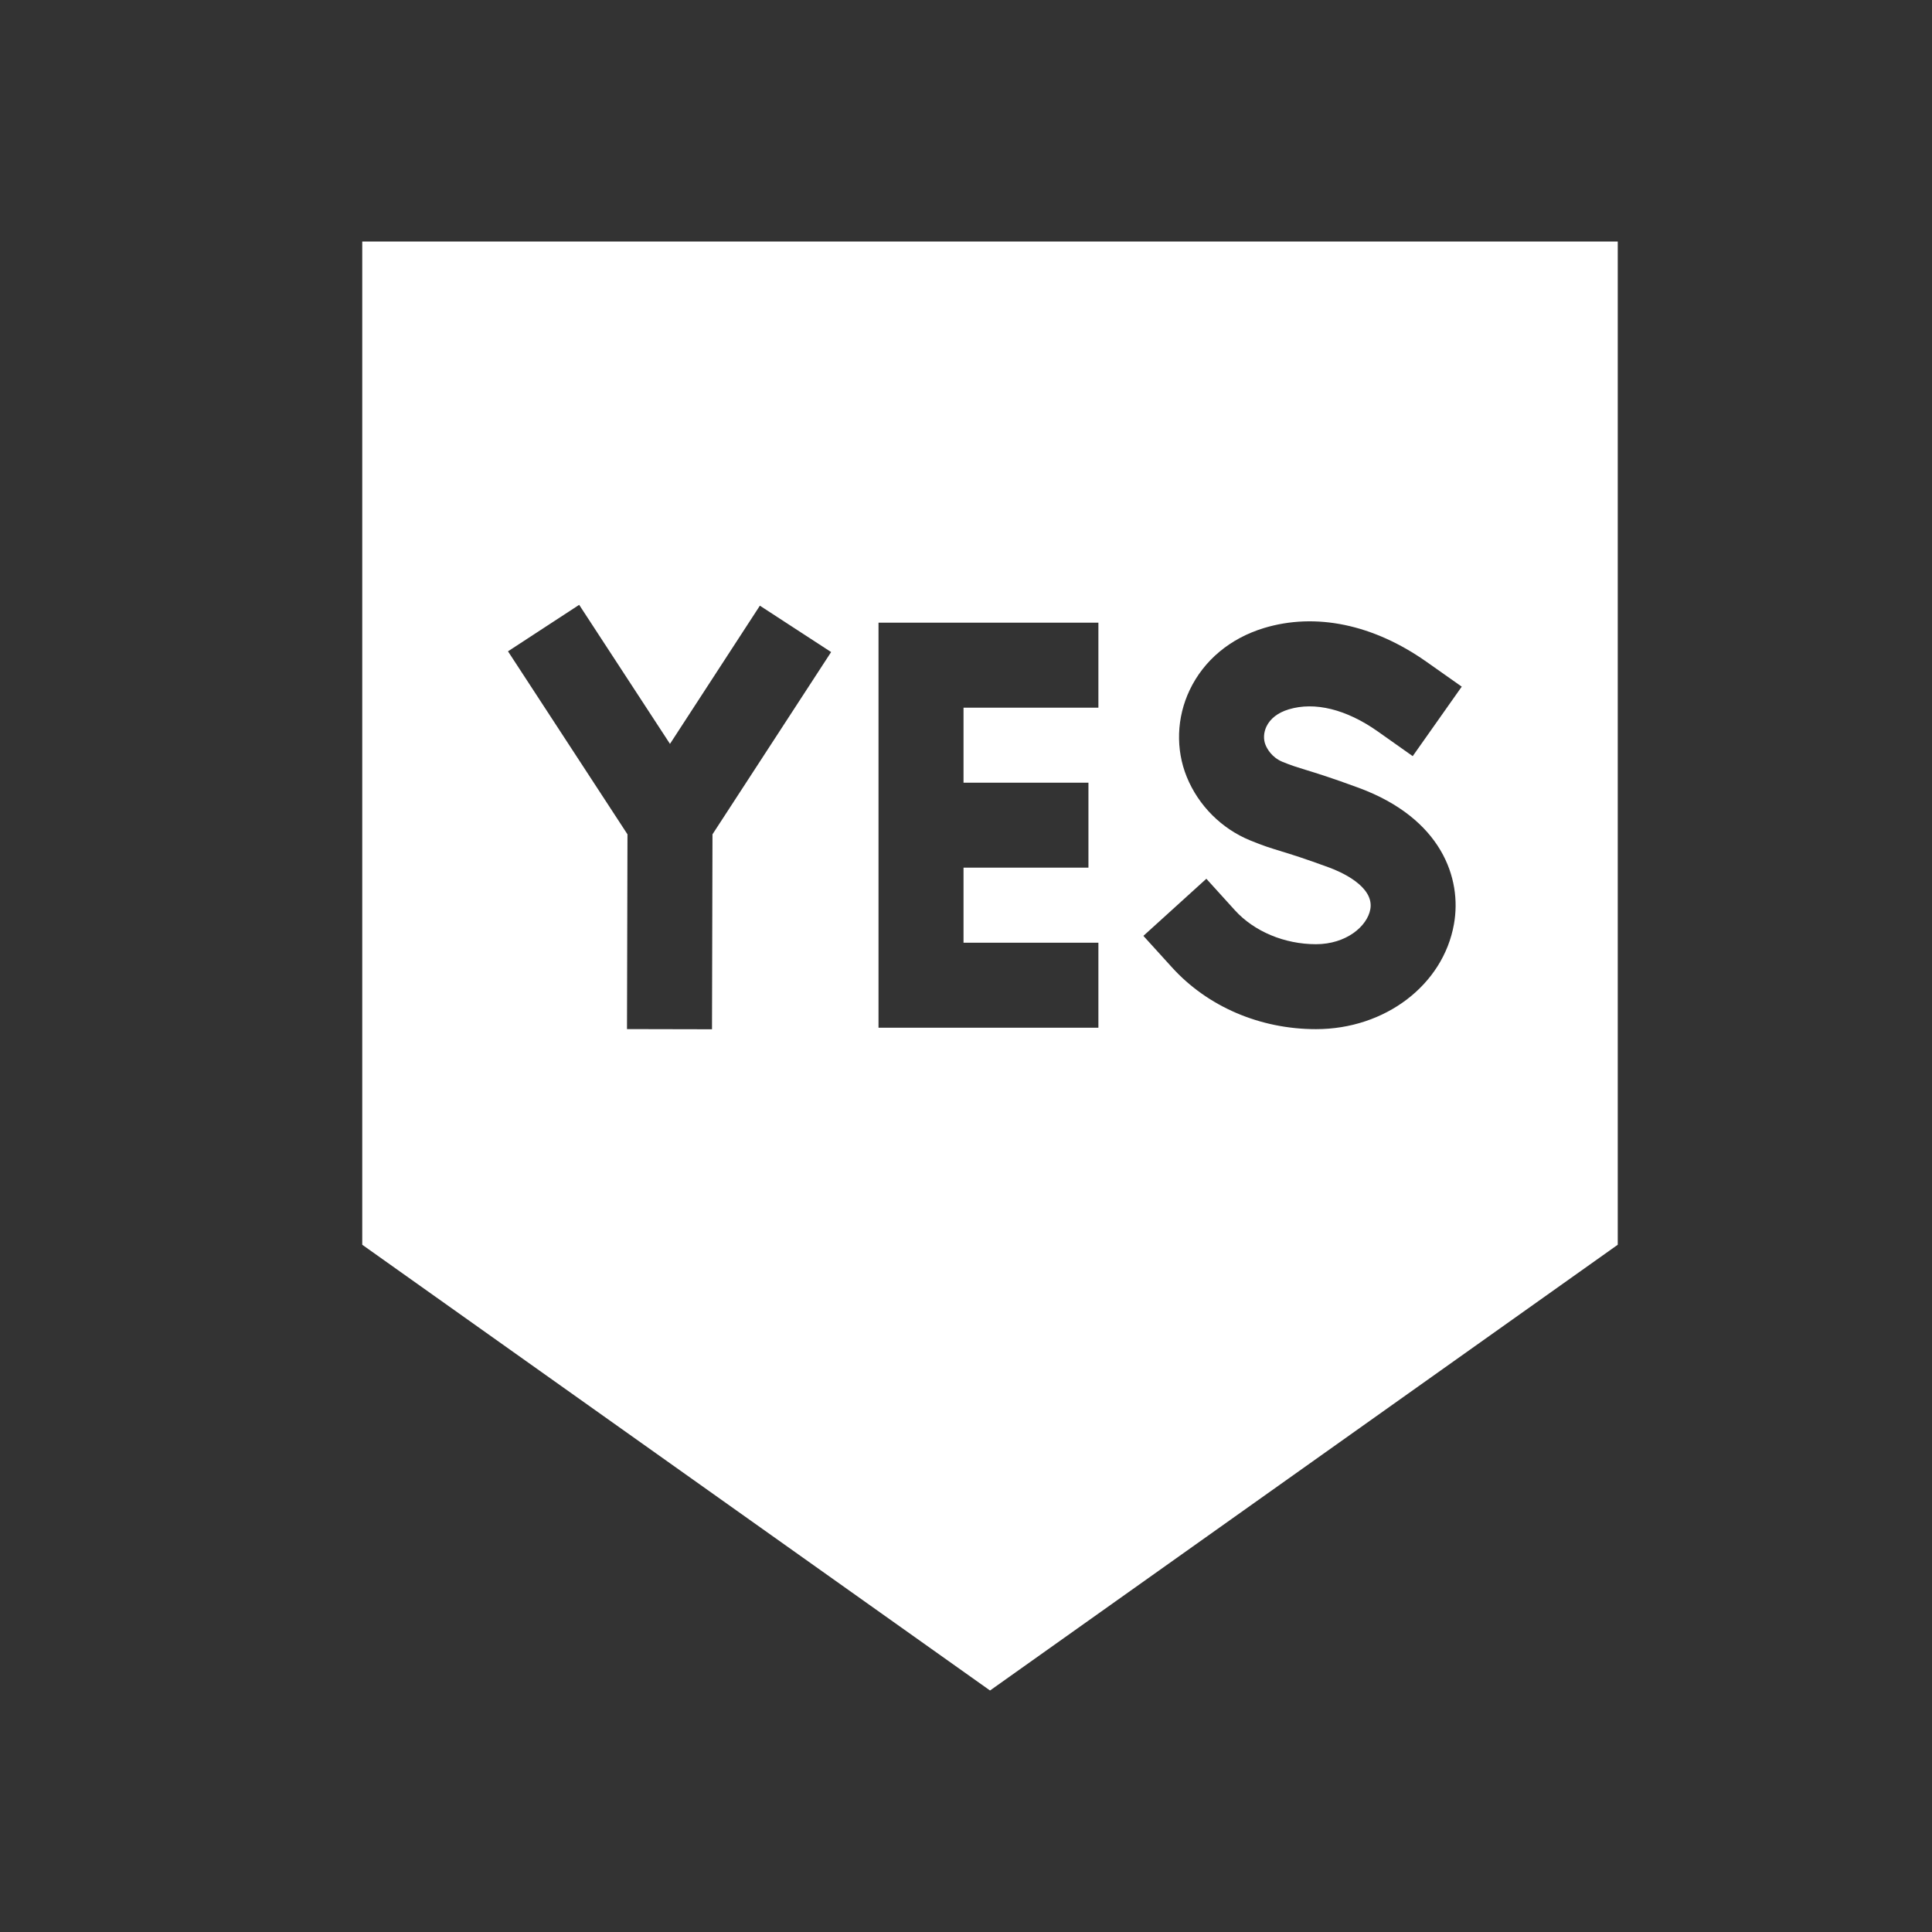 <svg width="32" height="32" viewBox="0 0 32 32" fill="none" xmlns="http://www.w3.org/2000/svg">
<rect x="0" y="0" width="32" height="32" fill="#333333" stroke="none"/>
<path fill-rule="evenodd" clip-rule="evenodd" d="M6 20.617V4H26.795V20.617L16.398 28L6 20.617ZM18.028 14.371V12.964H15.959V11.721H18.193V10.313H14.551V17.022H18.193V15.614H15.959V14.371H18.028ZM22.018 14.37C21.604 14.218 21.391 14.152 21.22 14.1L21.219 14.099C21.056 14.05 20.916 14.007 20.705 13.919C20.232 13.725 19.85 13.342 19.657 12.869C19.47 12.41 19.488 11.885 19.705 11.429C19.939 10.937 20.375 10.573 20.933 10.403C21.791 10.142 22.749 10.341 23.631 10.964L24.211 11.373L23.399 12.524L22.819 12.114C22.3 11.748 21.776 11.618 21.343 11.75C21.166 11.804 21.039 11.902 20.976 12.034C20.929 12.134 20.923 12.245 20.961 12.338C20.985 12.397 21.061 12.543 21.241 12.618C21.392 12.68 21.482 12.707 21.631 12.753L21.632 12.753L21.632 12.753L21.632 12.753C21.81 12.808 22.054 12.883 22.505 13.049C23.875 13.555 24.218 14.547 24.082 15.307C23.903 16.315 22.941 17.046 21.797 17.046C20.87 17.046 20.001 16.673 19.411 16.022L18.938 15.501L19.981 14.555L20.454 15.077C20.773 15.428 21.275 15.639 21.797 15.639C22.295 15.639 22.646 15.344 22.697 15.059C22.765 14.677 22.194 14.435 22.018 14.37ZM9.593 10.018L8.414 10.788L10.393 13.819L10.385 17.045L11.793 17.048L11.801 13.819L13.766 10.8L12.586 10.032L11.097 12.321L9.593 10.018Z" fill="white"/>
</svg>

